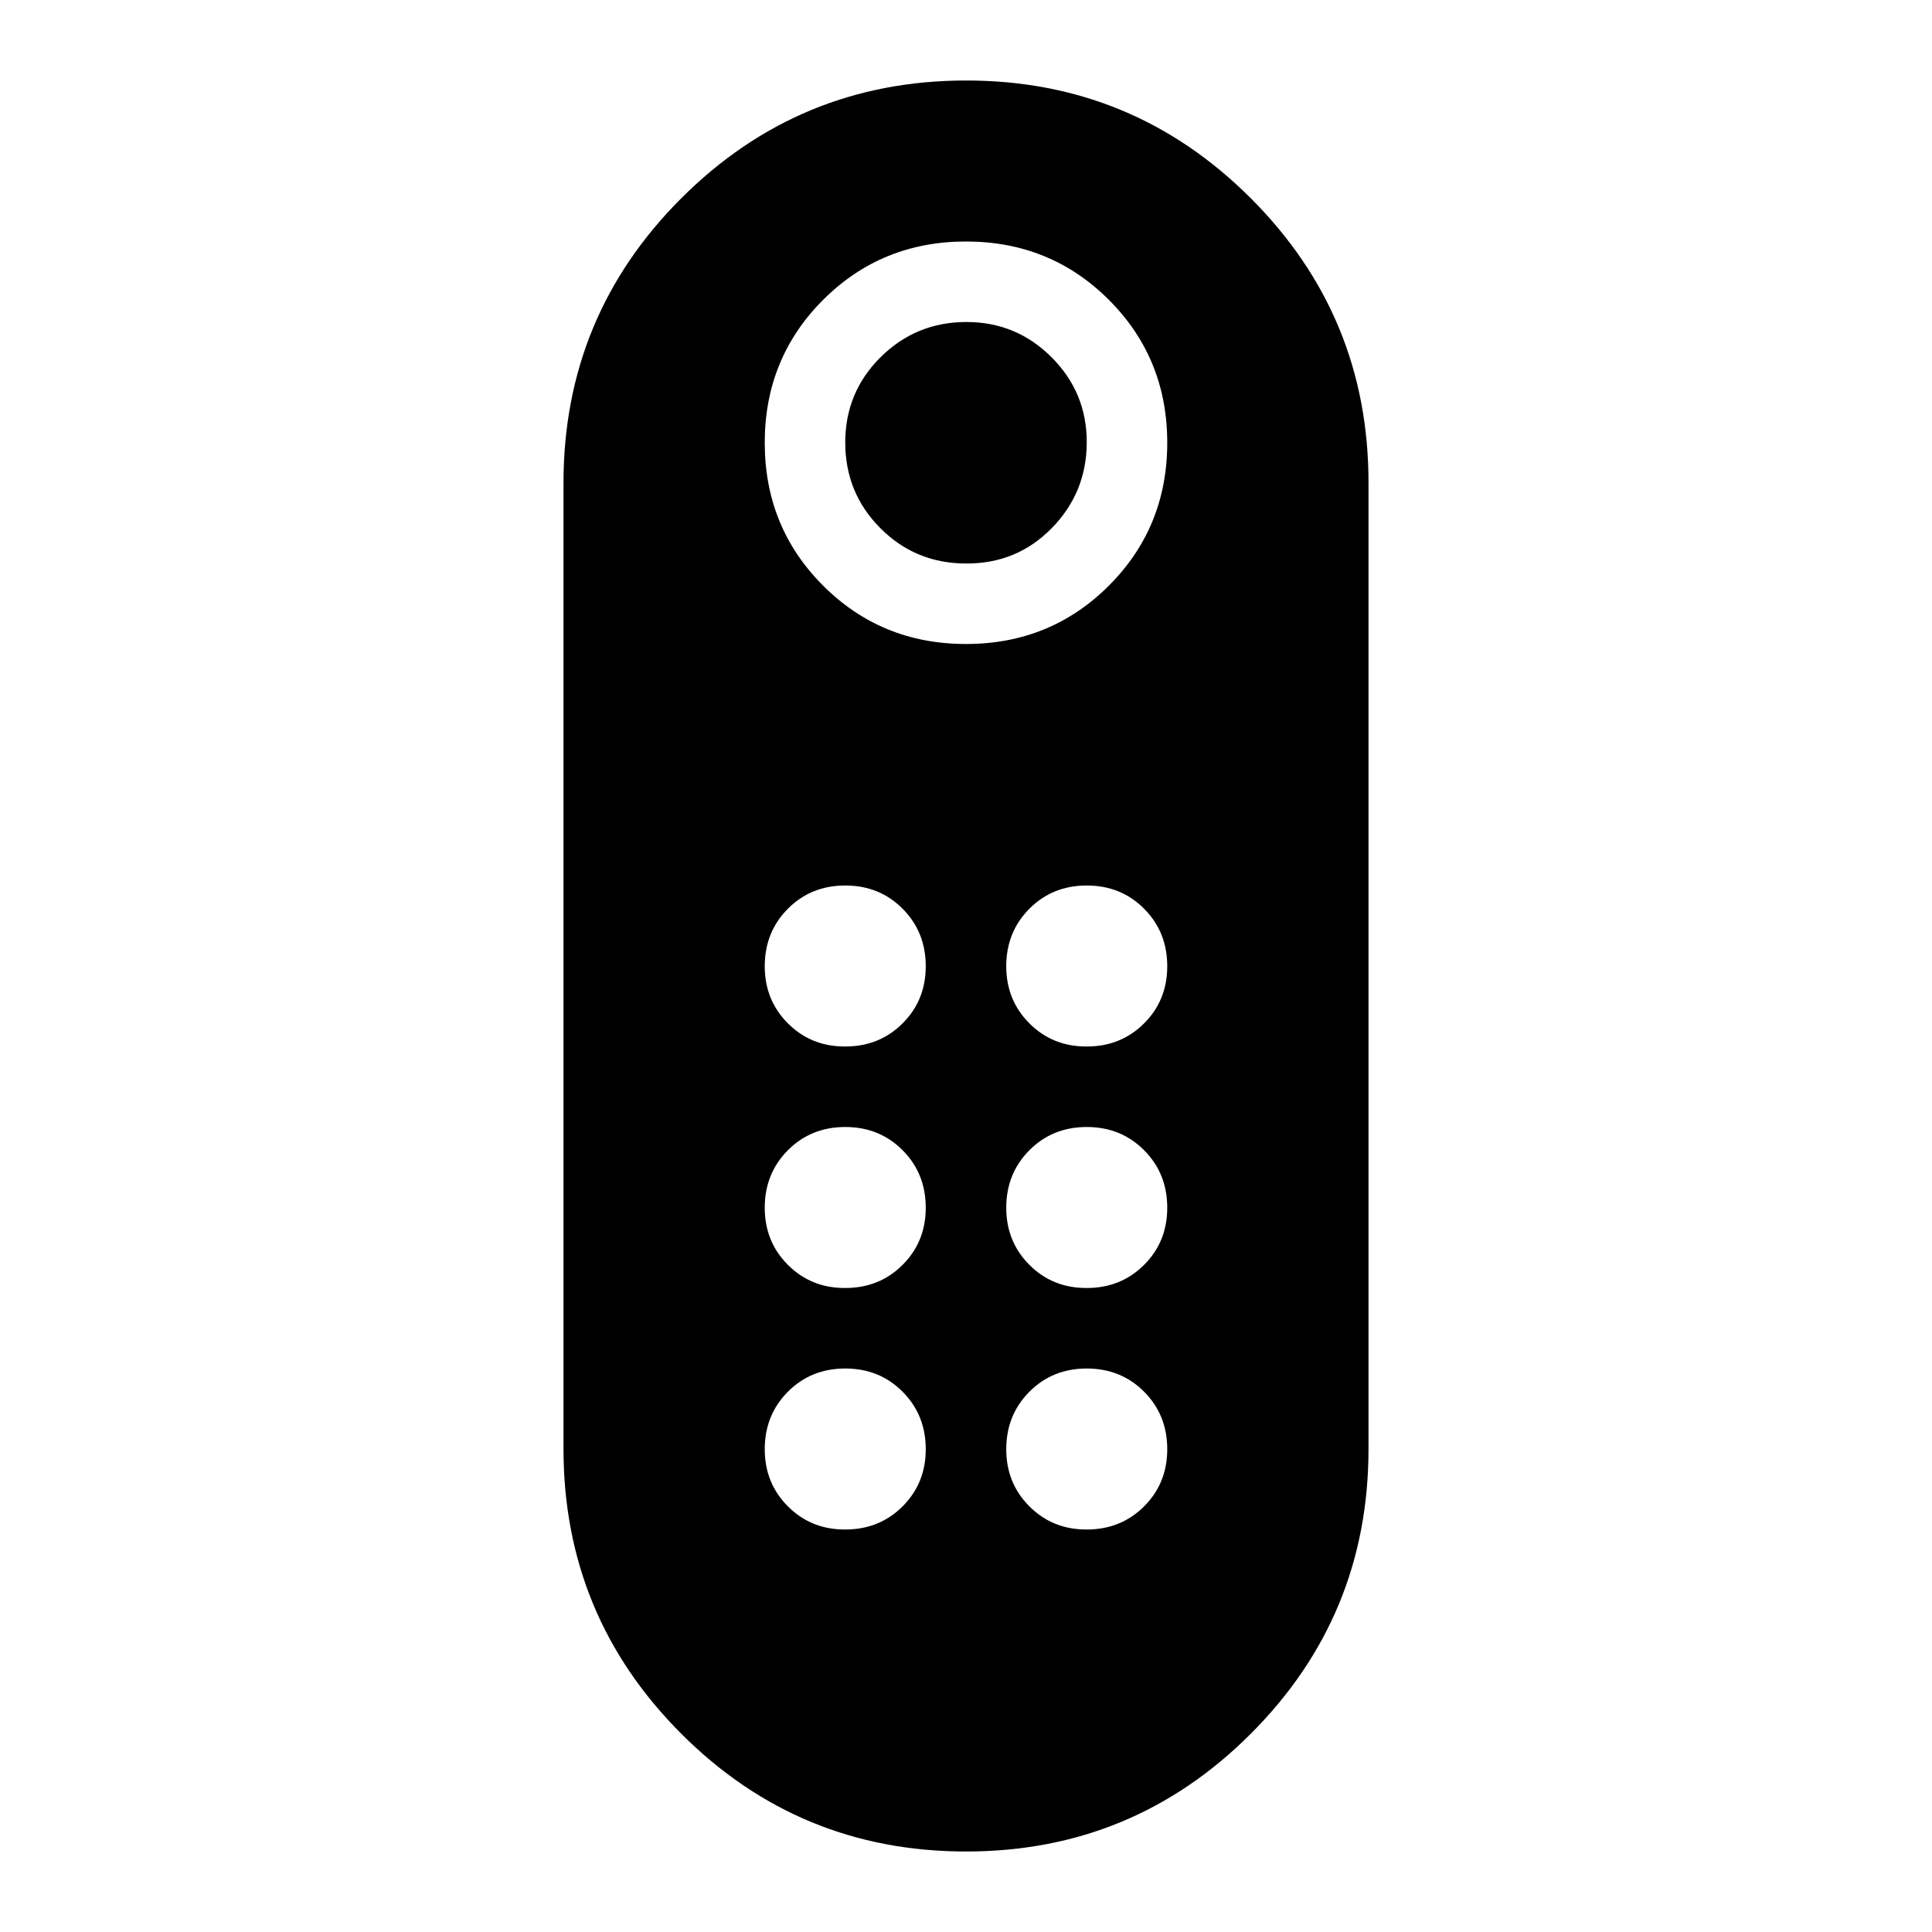 <svg xmlns="http://www.w3.org/2000/svg" viewBox="0 0 24 24" width="24" height="24"><path fill="currentColor" d="M12 7q-.625 0-1.062-.437T10.5 5.5t.438-1.062T12 4t1.063.438T13.5 5.5t-.437 1.063T12 7m0 16q-2.075 0-3.537-1.463T7 18V6q0-2.075 1.463-3.537T12 1t3.538 1.463T17 6v12q0 2.075-1.463 3.538T12 23m0-15q1.05 0 1.775-.725T14.5 5.5t-.725-1.775T12 3t-1.775.725T9.5 5.5t.725 1.775T12 8m-1.5 8q.425 0 .713-.288T11.5 15t-.288-.712T10.5 14t-.712.288T9.5 15t.288.713t.712.287m0-3q.425 0 .713-.288T11.5 12t-.288-.712T10.5 11t-.712.288T9.5 12t.288.713t.712.287m3 0q.425 0 .713-.288T14.5 12t-.288-.712T13.5 11t-.712.288T12.5 12t.288.713t.712.287m0 3q.425 0 .713-.288T14.5 15t-.288-.712T13.5 14t-.712.288T12.5 15t.288.713t.712.287m-3 3q.425 0 .713-.288T11.5 18t-.288-.712T10.5 17t-.712.288T9.5 18t.288.713t.712.287m3 0q.425 0 .713-.288T14.5 18t-.288-.712T13.5 17t-.712.288T12.5 18t.288.713t.712.287"/></svg>